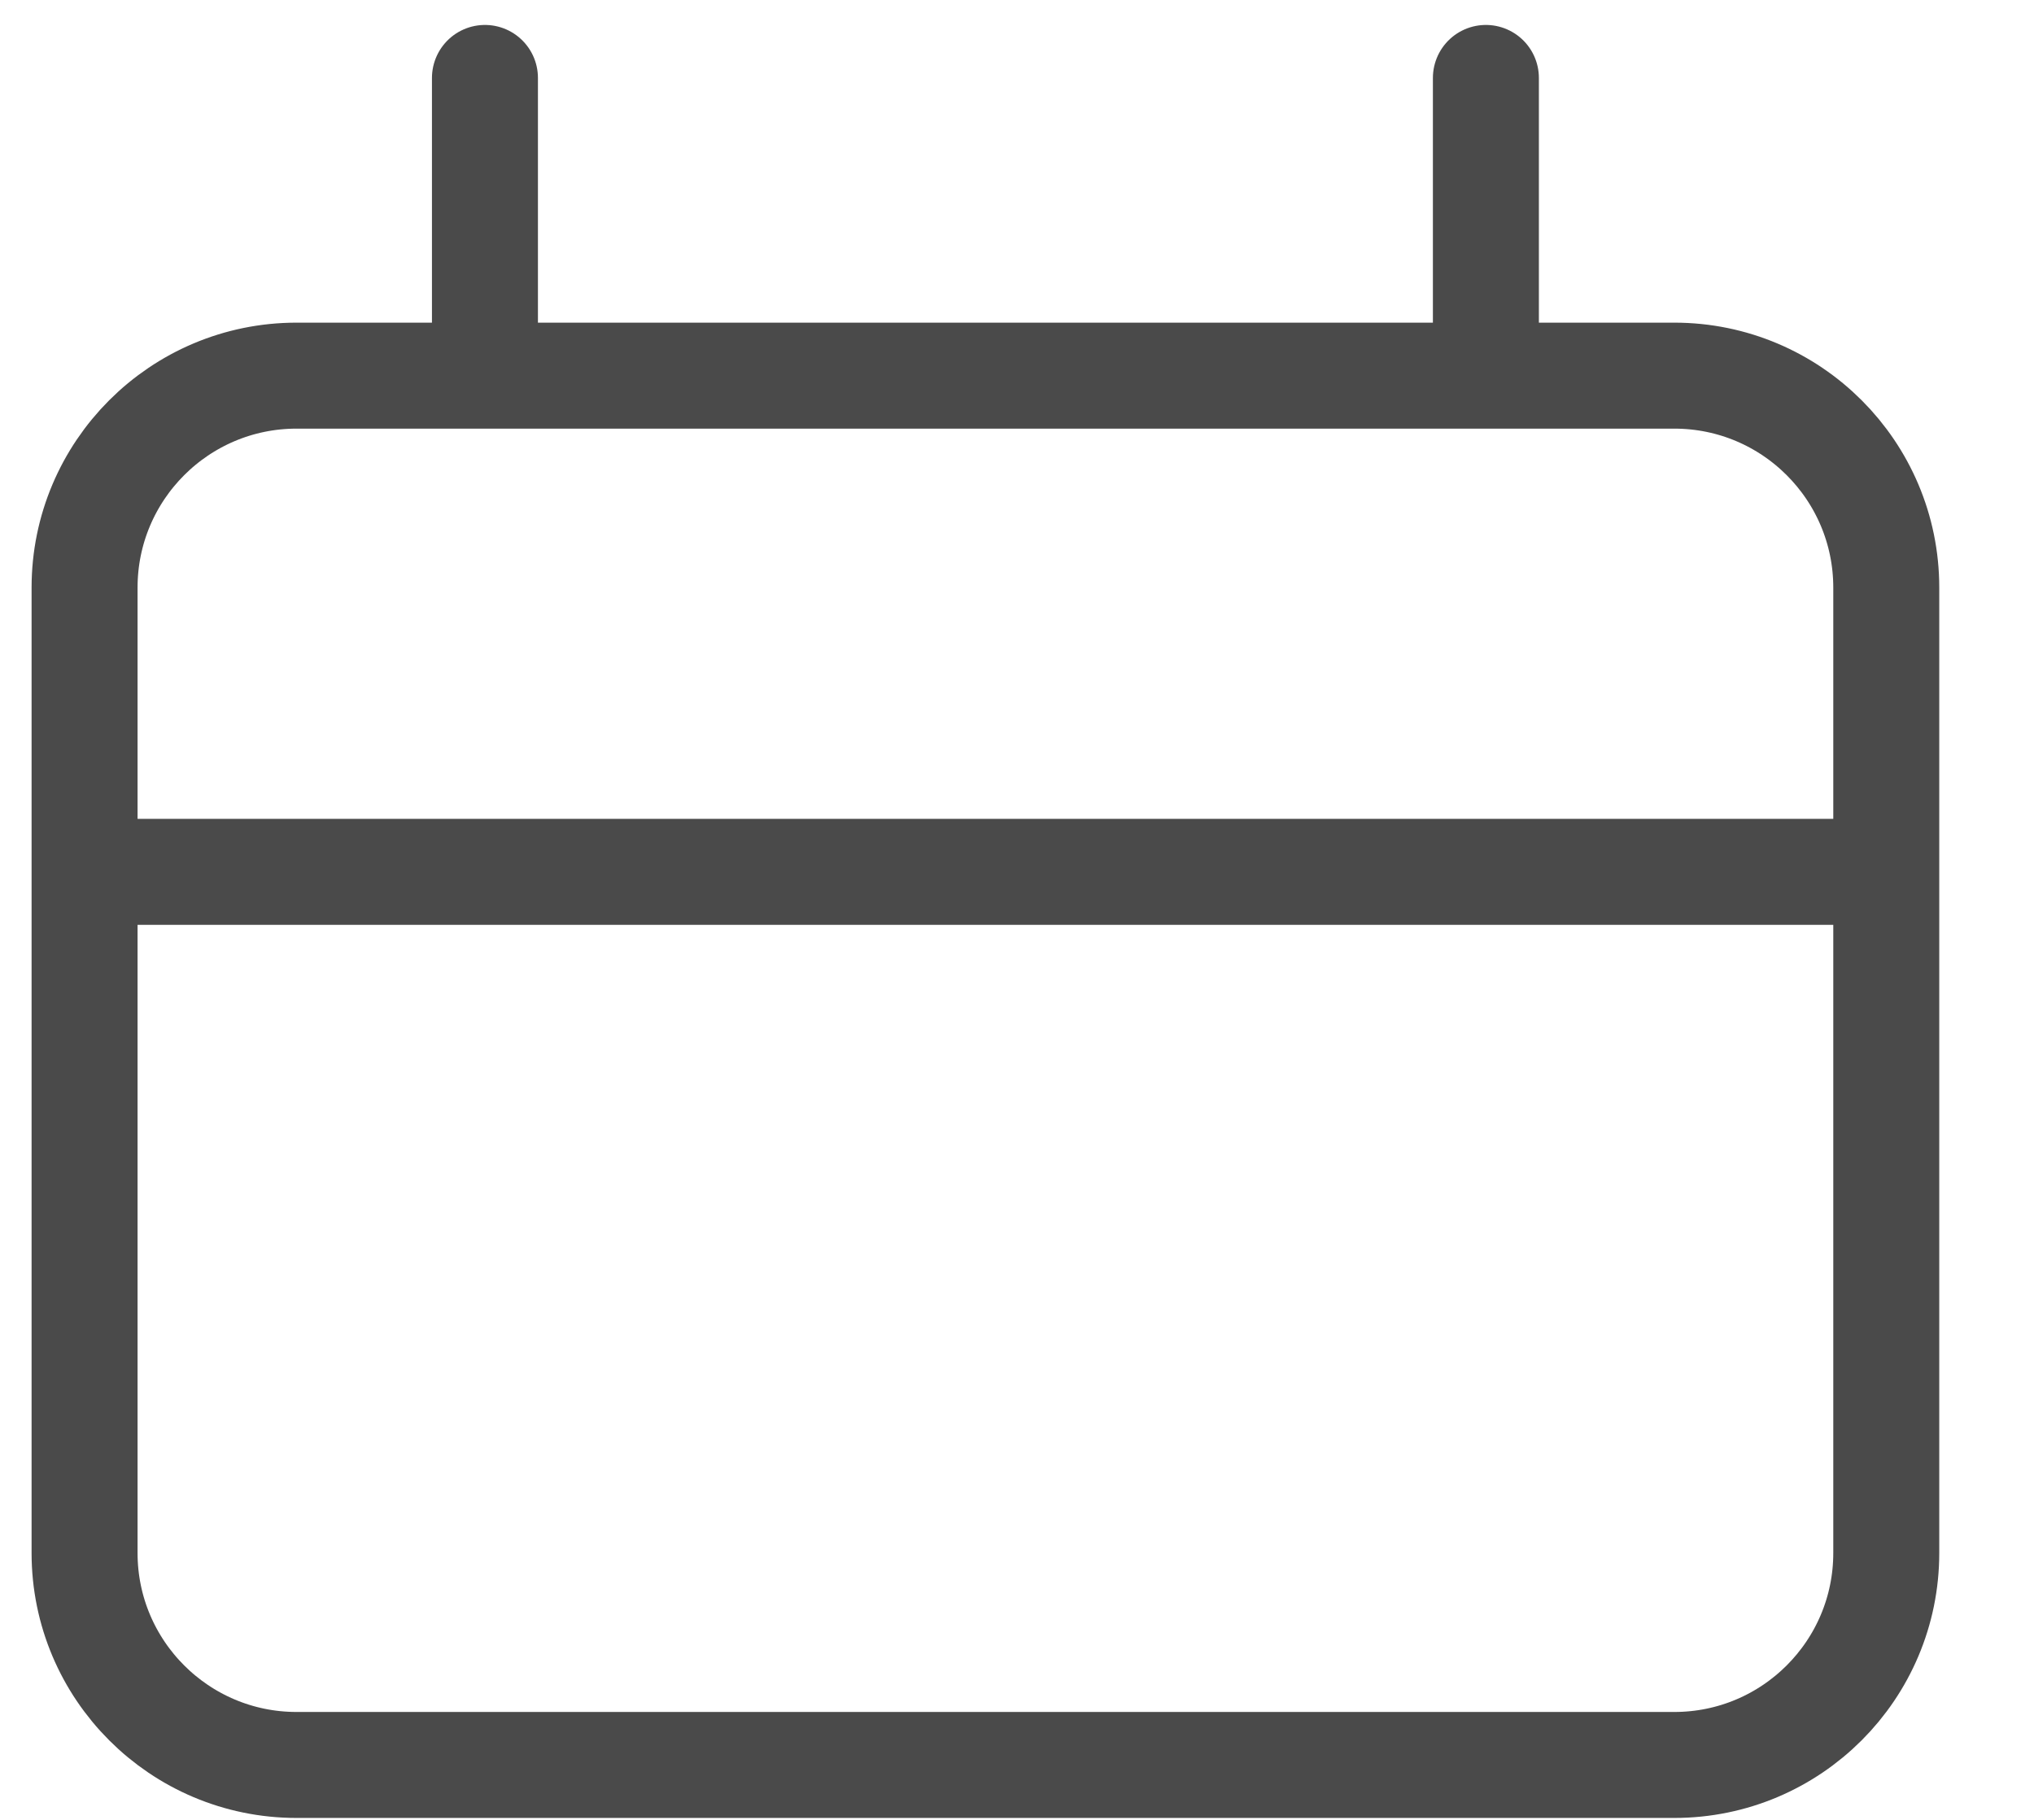 <svg width="19" height="17" viewBox="0 0 19 17" fill="none" xmlns="http://www.w3.org/2000/svg">
<path d="M0.79 8.144V14.507C0.79 15.6 1.677 16.487 2.77 16.487H15.64C16.734 16.487 17.62 15.6 17.62 14.507V8.144M0.79 8.144V5.489C0.79 4.396 1.677 3.509 2.77 3.509H4.53M0.79 8.144H17.62M17.62 8.144V5.489C17.62 4.396 16.734 3.509 15.64 3.509H13.88M4.53 3.509V0.728M4.53 3.509H13.88M13.88 3.509V0.728" stroke="#4A4A4A" stroke-width="0.99" stroke-linecap="round"/>
</svg>
